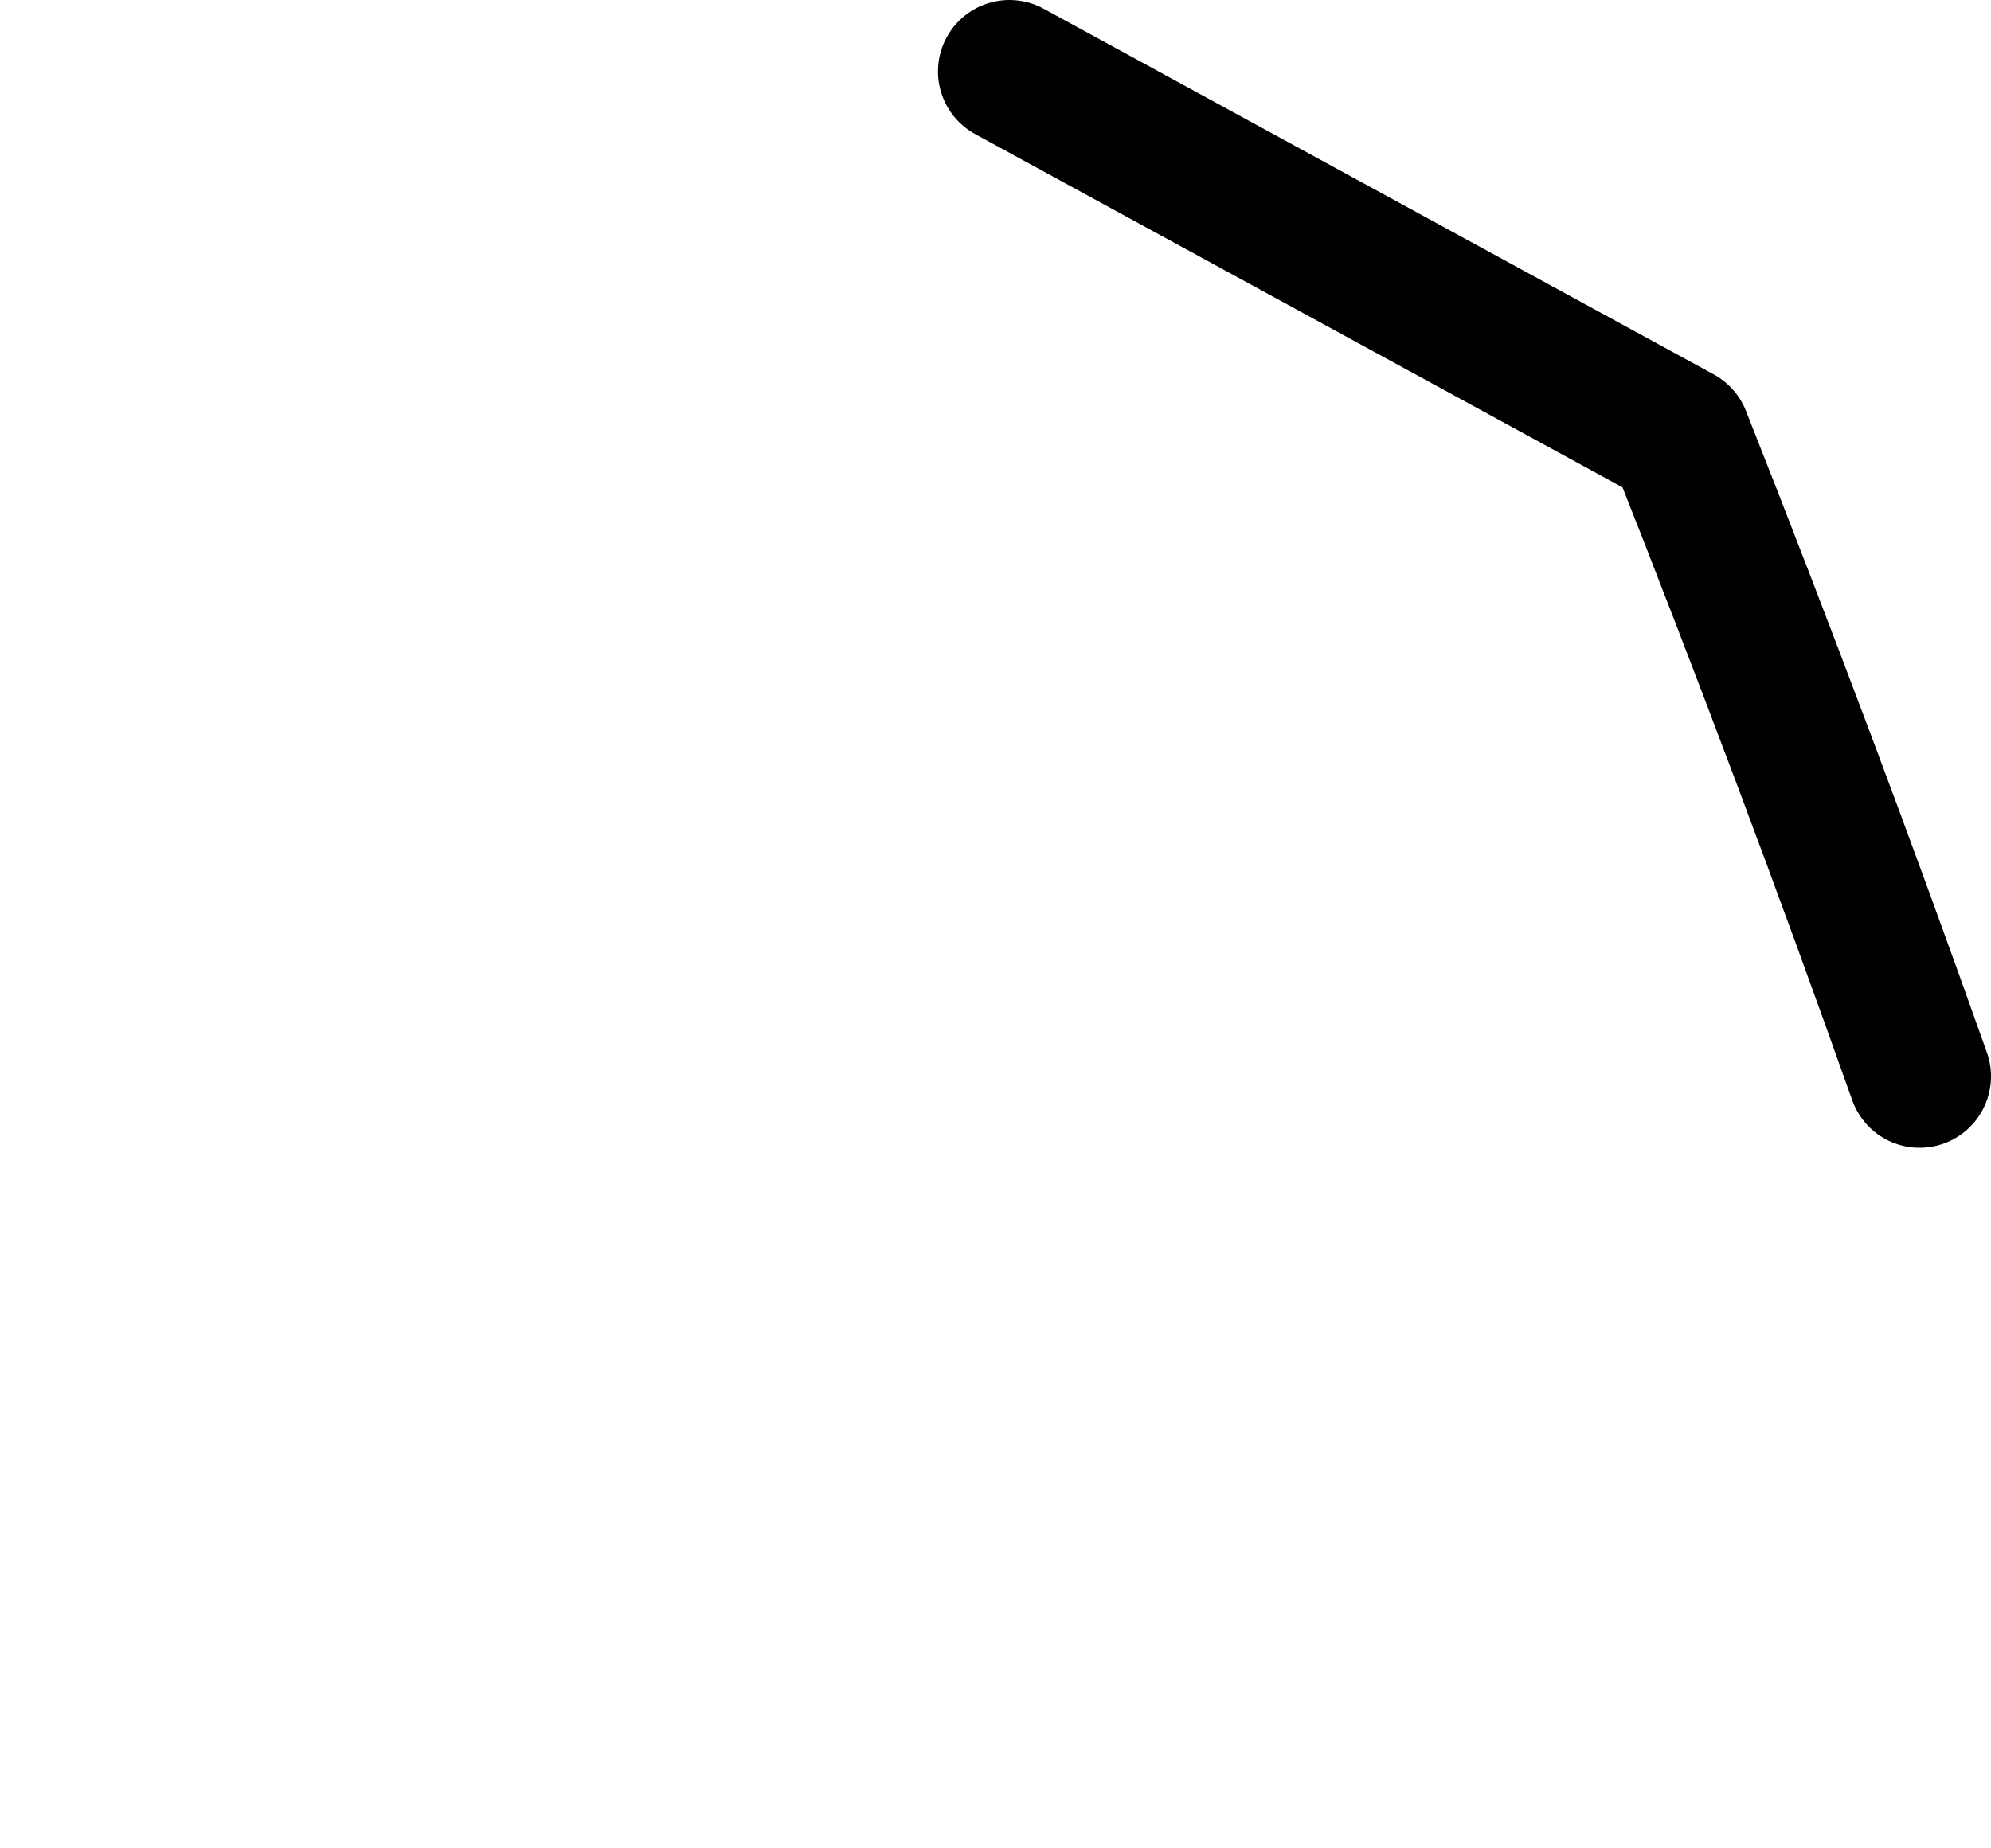 <?xml version="1.0" encoding="UTF-8" standalone="no"?>
<svg xmlns:ffdec="https://www.free-decompiler.com/flash" xmlns:xlink="http://www.w3.org/1999/xlink" ffdec:objectType="morphshape" height="129.4px" width="139.35px" xmlns="http://www.w3.org/2000/svg">
  <g transform="matrix(1.0, 0.0, 0.0, 1.0, 69.35, 70.2)">
    <path d="M1.3 -65.2 L48.2 -39.6 Q57.2 -16.85 65.0 5.15" fill="none" stroke="#000000" stroke-linecap="round" stroke-linejoin="round" stroke-width="10.0">
      <animate attributeName="stroke" dur="2s" repeatCount="indefinite" values="#000000;#000001"/>
      <animate attributeName="stroke-width" dur="2s" repeatCount="indefinite" values="10.0;10.0"/>
      <animate attributeName="fill-opacity" dur="2s" repeatCount="indefinite" values="1.0;1.0"/>
      <animate attributeName="d" dur="2s" repeatCount="indefinite" values="M1.3 -65.2 L48.2 -39.6 Q57.2 -16.85 65.0 5.15;M-34.9 -57.95 L-33.75 5.55 Q-49.05 29.85 -64.35 54.2"/>
    </path>
  </g>
</svg>

